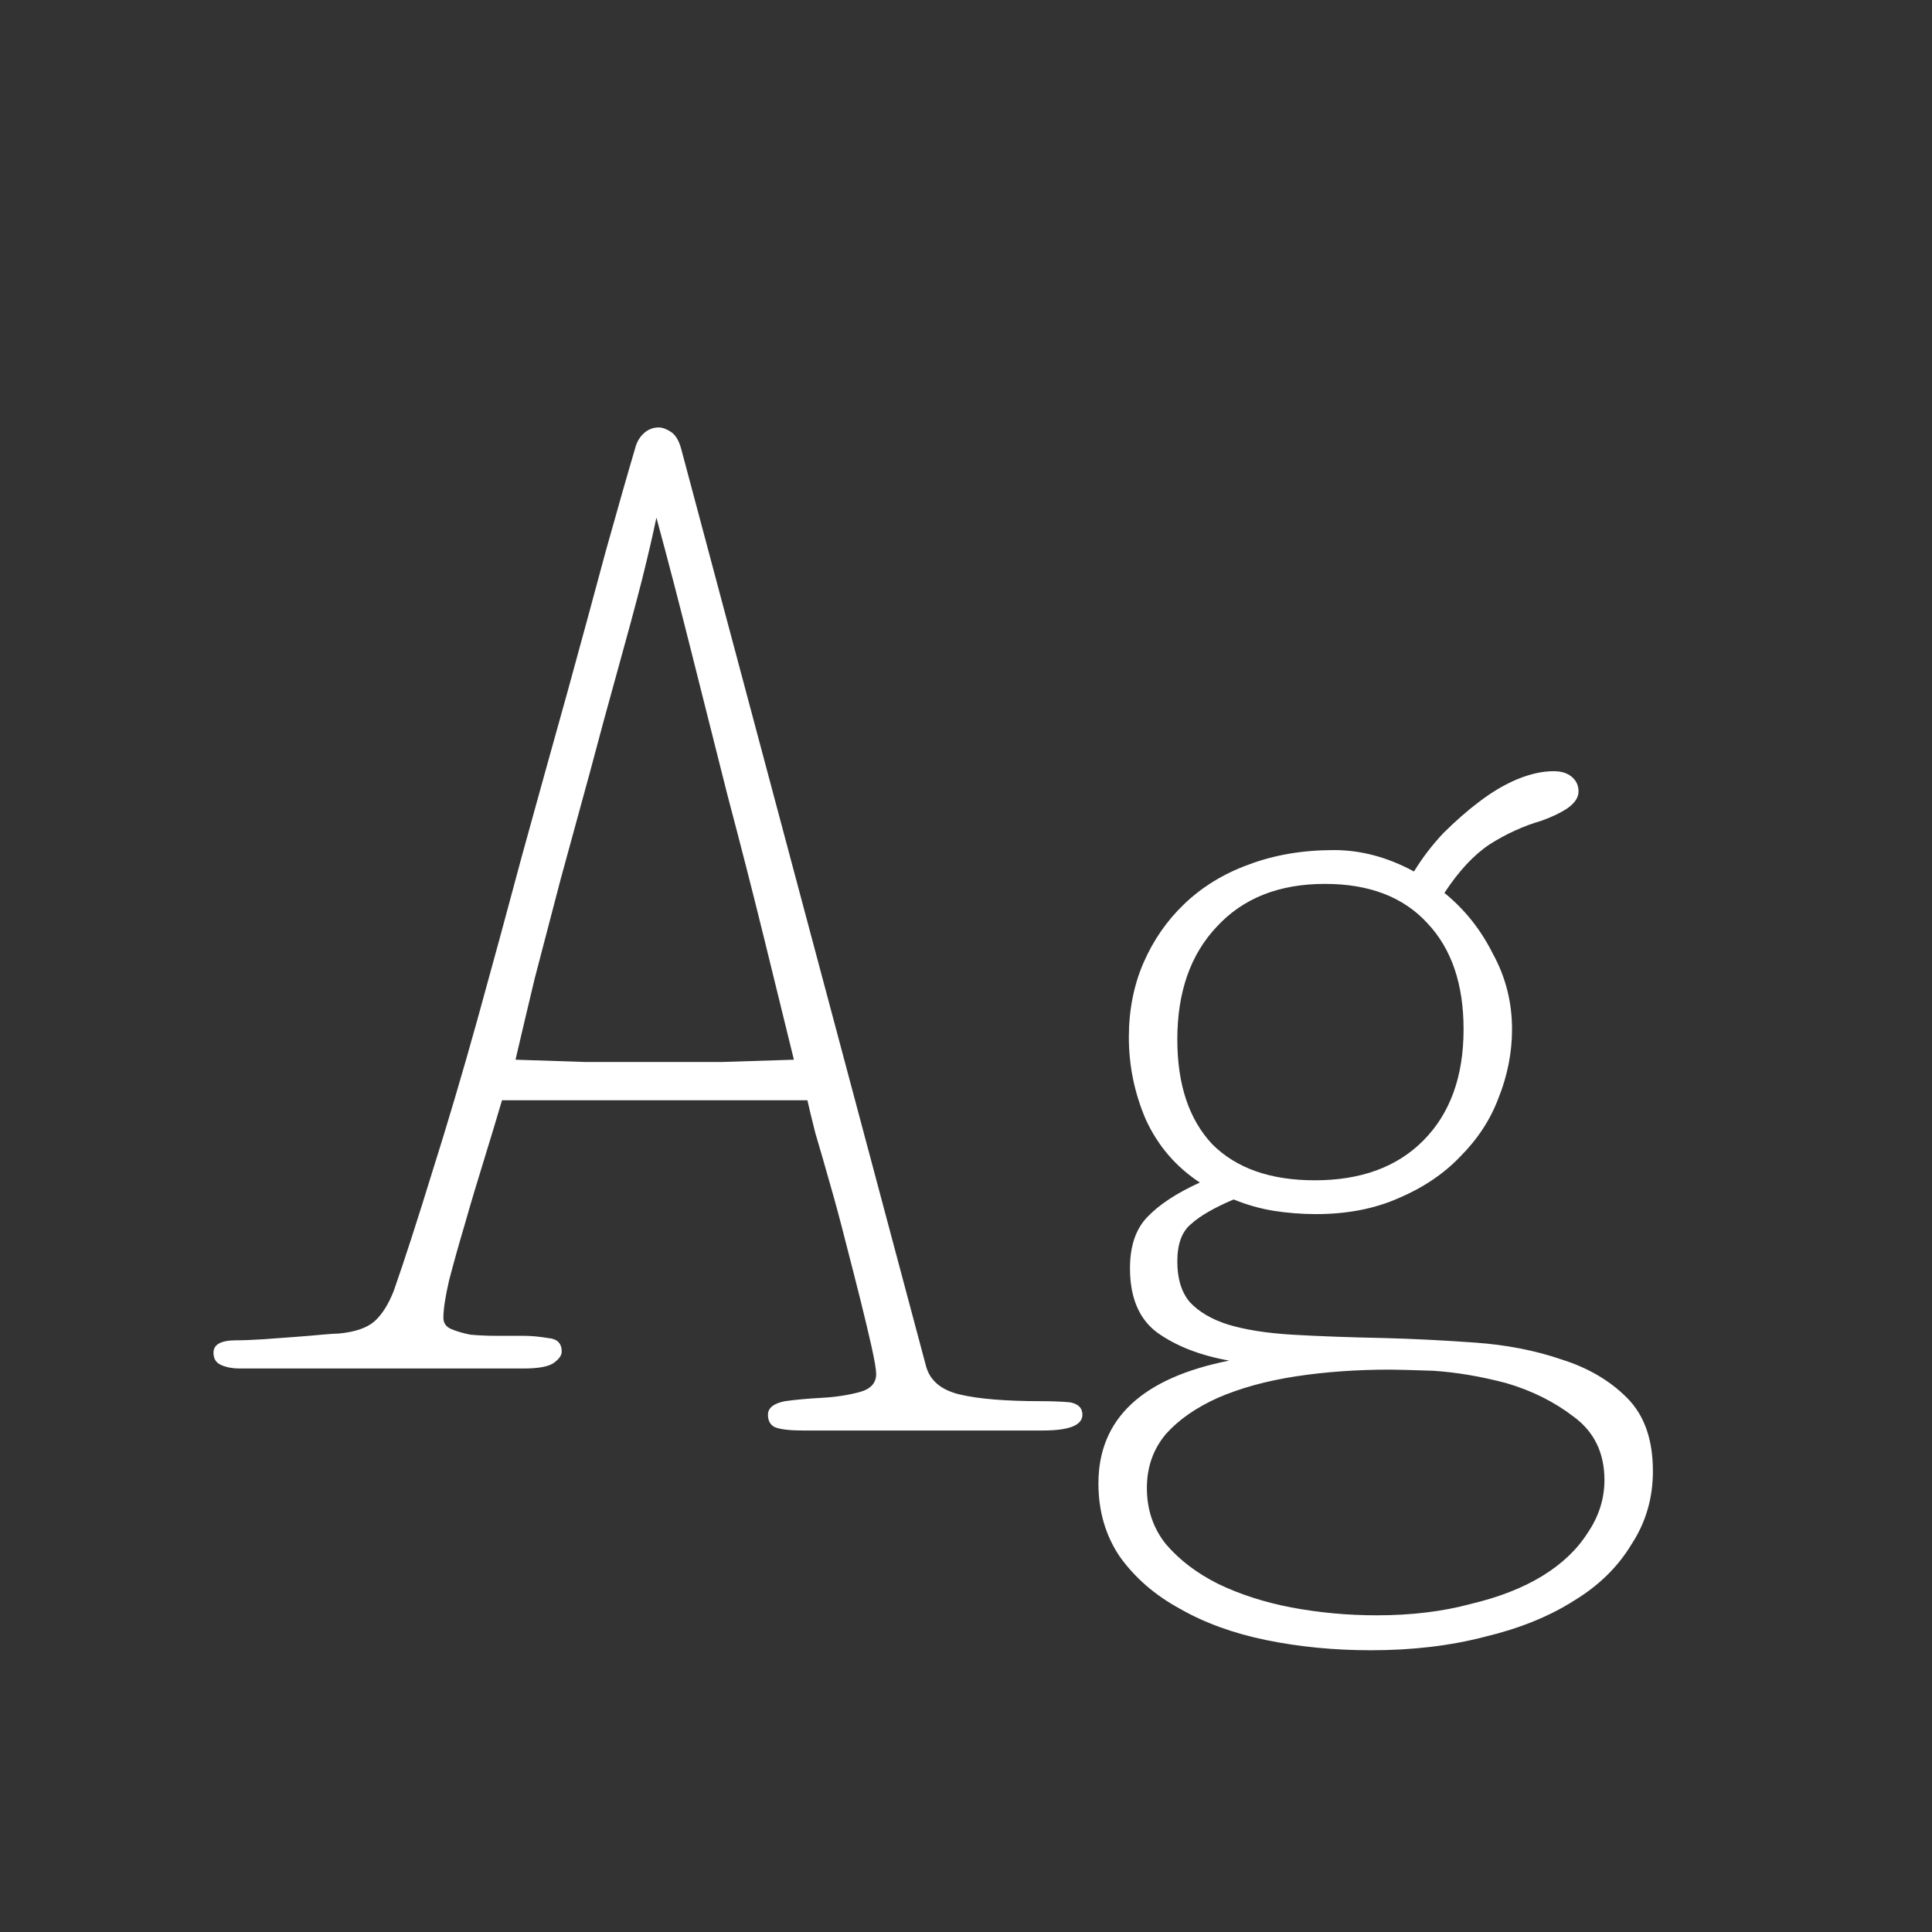 <svg width="24" height="24" viewBox="0 0 24 24" fill="none" xmlns="http://www.w3.org/2000/svg">
<rect x="0" y="0" width="24" height="24" fill="#333333" stroke="none"/>
<path d="M11.5 16.958C11.546 17.145 11.686 17.266 11.92 17.322C12.153 17.378 12.494 17.406 12.942 17.406C13.072 17.406 13.189 17.411 13.292 17.42C13.394 17.439 13.446 17.49 13.446 17.574C13.446 17.705 13.282 17.77 12.956 17.77H9.974C9.806 17.77 9.689 17.756 9.624 17.728C9.568 17.7 9.54 17.649 9.54 17.574C9.54 17.49 9.61 17.434 9.75 17.406C9.89 17.387 10.044 17.373 10.212 17.364C10.38 17.355 10.534 17.331 10.674 17.294C10.814 17.257 10.884 17.182 10.884 17.07C10.884 17.014 10.865 16.902 10.828 16.734C10.79 16.566 10.744 16.37 10.688 16.146C10.632 15.922 10.571 15.684 10.506 15.432C10.44 15.171 10.375 14.928 10.31 14.704C10.244 14.471 10.184 14.261 10.128 14.074C10.081 13.887 10.048 13.752 10.03 13.668H6.236C6.17 13.892 6.096 14.139 6.012 14.41C5.928 14.681 5.848 14.947 5.774 15.208C5.699 15.46 5.634 15.693 5.578 15.908C5.531 16.113 5.508 16.267 5.508 16.37C5.508 16.435 5.54 16.482 5.606 16.51C5.671 16.538 5.75 16.561 5.844 16.58C5.946 16.589 6.054 16.594 6.166 16.594C6.287 16.594 6.399 16.594 6.502 16.594C6.595 16.594 6.698 16.603 6.81 16.622C6.922 16.631 6.978 16.687 6.978 16.79C6.978 16.837 6.945 16.883 6.88 16.93C6.814 16.977 6.688 17 6.502 17H2.974C2.89 17 2.815 16.986 2.75 16.958C2.684 16.93 2.652 16.879 2.652 16.804C2.652 16.701 2.745 16.65 2.932 16.65C3.025 16.65 3.142 16.645 3.282 16.636C3.412 16.627 3.538 16.617 3.66 16.608C3.79 16.599 3.902 16.589 3.996 16.58C4.098 16.571 4.168 16.566 4.206 16.566C4.411 16.547 4.56 16.496 4.654 16.412C4.747 16.328 4.826 16.202 4.892 16.034C5.032 15.633 5.19 15.143 5.368 14.564C5.554 13.976 5.741 13.346 5.928 12.674C6.114 12.002 6.301 11.316 6.488 10.616C6.684 9.907 6.87 9.235 7.048 8.6C7.225 7.956 7.384 7.373 7.524 6.85C7.673 6.318 7.794 5.893 7.888 5.576C7.906 5.501 7.939 5.441 7.986 5.394C8.042 5.338 8.107 5.31 8.182 5.31C8.228 5.31 8.28 5.329 8.336 5.366C8.392 5.403 8.434 5.473 8.462 5.576L11.5 16.958ZM8.154 6.43C8.116 6.617 8.056 6.878 7.972 7.214C7.888 7.541 7.79 7.905 7.678 8.306C7.566 8.707 7.449 9.137 7.328 9.594C7.206 10.042 7.085 10.485 6.964 10.924C6.852 11.353 6.744 11.764 6.642 12.156C6.548 12.548 6.469 12.884 6.404 13.164C6.693 13.173 6.978 13.183 7.258 13.192C7.538 13.192 7.822 13.192 8.112 13.192C8.401 13.192 8.69 13.192 8.98 13.192C9.278 13.183 9.572 13.173 9.862 13.164C9.75 12.707 9.624 12.193 9.484 11.624C9.344 11.055 9.194 10.471 9.036 9.874C8.886 9.277 8.737 8.684 8.588 8.096C8.438 7.499 8.294 6.943 8.154 6.43ZM16.571 10.56C16.907 10.56 17.239 10.649 17.565 10.826C17.668 10.658 17.789 10.499 17.929 10.35C18.079 10.201 18.228 10.07 18.377 9.958C18.536 9.837 18.695 9.743 18.853 9.678C19.012 9.613 19.161 9.58 19.301 9.58C19.395 9.58 19.469 9.603 19.525 9.65C19.581 9.697 19.609 9.757 19.609 9.832C19.609 9.907 19.563 9.977 19.469 10.042C19.385 10.098 19.278 10.149 19.147 10.196C18.923 10.261 18.709 10.359 18.503 10.49C18.307 10.621 18.121 10.821 17.943 11.092C18.195 11.297 18.396 11.549 18.545 11.848C18.704 12.137 18.783 12.45 18.783 12.786C18.783 13.075 18.727 13.36 18.615 13.64C18.513 13.911 18.354 14.153 18.139 14.368C17.934 14.583 17.677 14.755 17.369 14.886C17.071 15.017 16.73 15.082 16.347 15.082C16.17 15.082 15.993 15.068 15.815 15.04C15.647 15.012 15.484 14.965 15.325 14.9C15.083 15.003 14.905 15.105 14.793 15.208C14.681 15.301 14.625 15.455 14.625 15.67C14.625 15.885 14.677 16.053 14.779 16.174C14.891 16.295 15.05 16.389 15.255 16.454C15.47 16.519 15.736 16.561 16.053 16.58C16.38 16.599 16.763 16.613 17.201 16.622C17.556 16.631 17.929 16.65 18.321 16.678C18.713 16.706 19.073 16.776 19.399 16.888C19.726 16.991 19.997 17.149 20.211 17.364C20.426 17.579 20.533 17.882 20.533 18.274C20.533 18.61 20.445 18.913 20.267 19.184C20.099 19.464 19.861 19.697 19.553 19.884C19.245 20.08 18.877 20.229 18.447 20.332C18.018 20.444 17.547 20.5 17.033 20.5C16.576 20.5 16.142 20.458 15.731 20.374C15.321 20.29 14.961 20.159 14.653 19.982C14.345 19.814 14.098 19.599 13.911 19.338C13.734 19.077 13.645 18.773 13.645 18.428C13.645 17.625 14.187 17.117 15.269 16.902C14.905 16.837 14.607 16.72 14.373 16.552C14.149 16.384 14.037 16.118 14.037 15.754C14.037 15.483 14.107 15.273 14.247 15.124C14.397 14.965 14.616 14.821 14.905 14.69C14.607 14.494 14.383 14.233 14.233 13.906C14.093 13.579 14.023 13.239 14.023 12.884C14.023 12.548 14.084 12.24 14.205 11.96C14.327 11.68 14.495 11.437 14.709 11.232C14.933 11.017 15.199 10.854 15.507 10.742C15.825 10.621 16.179 10.56 16.571 10.56ZM17.271 17.014C16.851 17.014 16.459 17.042 16.095 17.098C15.731 17.154 15.409 17.243 15.129 17.364C14.859 17.485 14.644 17.635 14.485 17.812C14.327 17.999 14.247 18.223 14.247 18.484C14.247 18.755 14.327 18.988 14.485 19.184C14.653 19.38 14.868 19.543 15.129 19.674C15.4 19.805 15.703 19.903 16.039 19.968C16.385 20.033 16.739 20.066 17.103 20.066C17.533 20.066 17.92 20.019 18.265 19.926C18.62 19.842 18.919 19.725 19.161 19.576C19.404 19.427 19.591 19.249 19.721 19.044C19.861 18.839 19.931 18.619 19.931 18.386C19.931 18.05 19.805 17.789 19.553 17.602C19.311 17.415 19.031 17.275 18.713 17.182C18.396 17.098 18.093 17.047 17.803 17.028C17.523 17.019 17.346 17.014 17.271 17.014ZM16.459 10.98C15.89 10.98 15.442 11.157 15.115 11.512C14.789 11.857 14.625 12.324 14.625 12.912C14.625 13.472 14.77 13.906 15.059 14.214C15.358 14.513 15.783 14.662 16.333 14.662C16.903 14.662 17.351 14.499 17.677 14.172C18.013 13.836 18.181 13.374 18.181 12.786C18.181 12.226 18.032 11.787 17.733 11.47C17.435 11.143 17.01 10.98 16.459 10.98Z" fill="white"/>
</svg>
